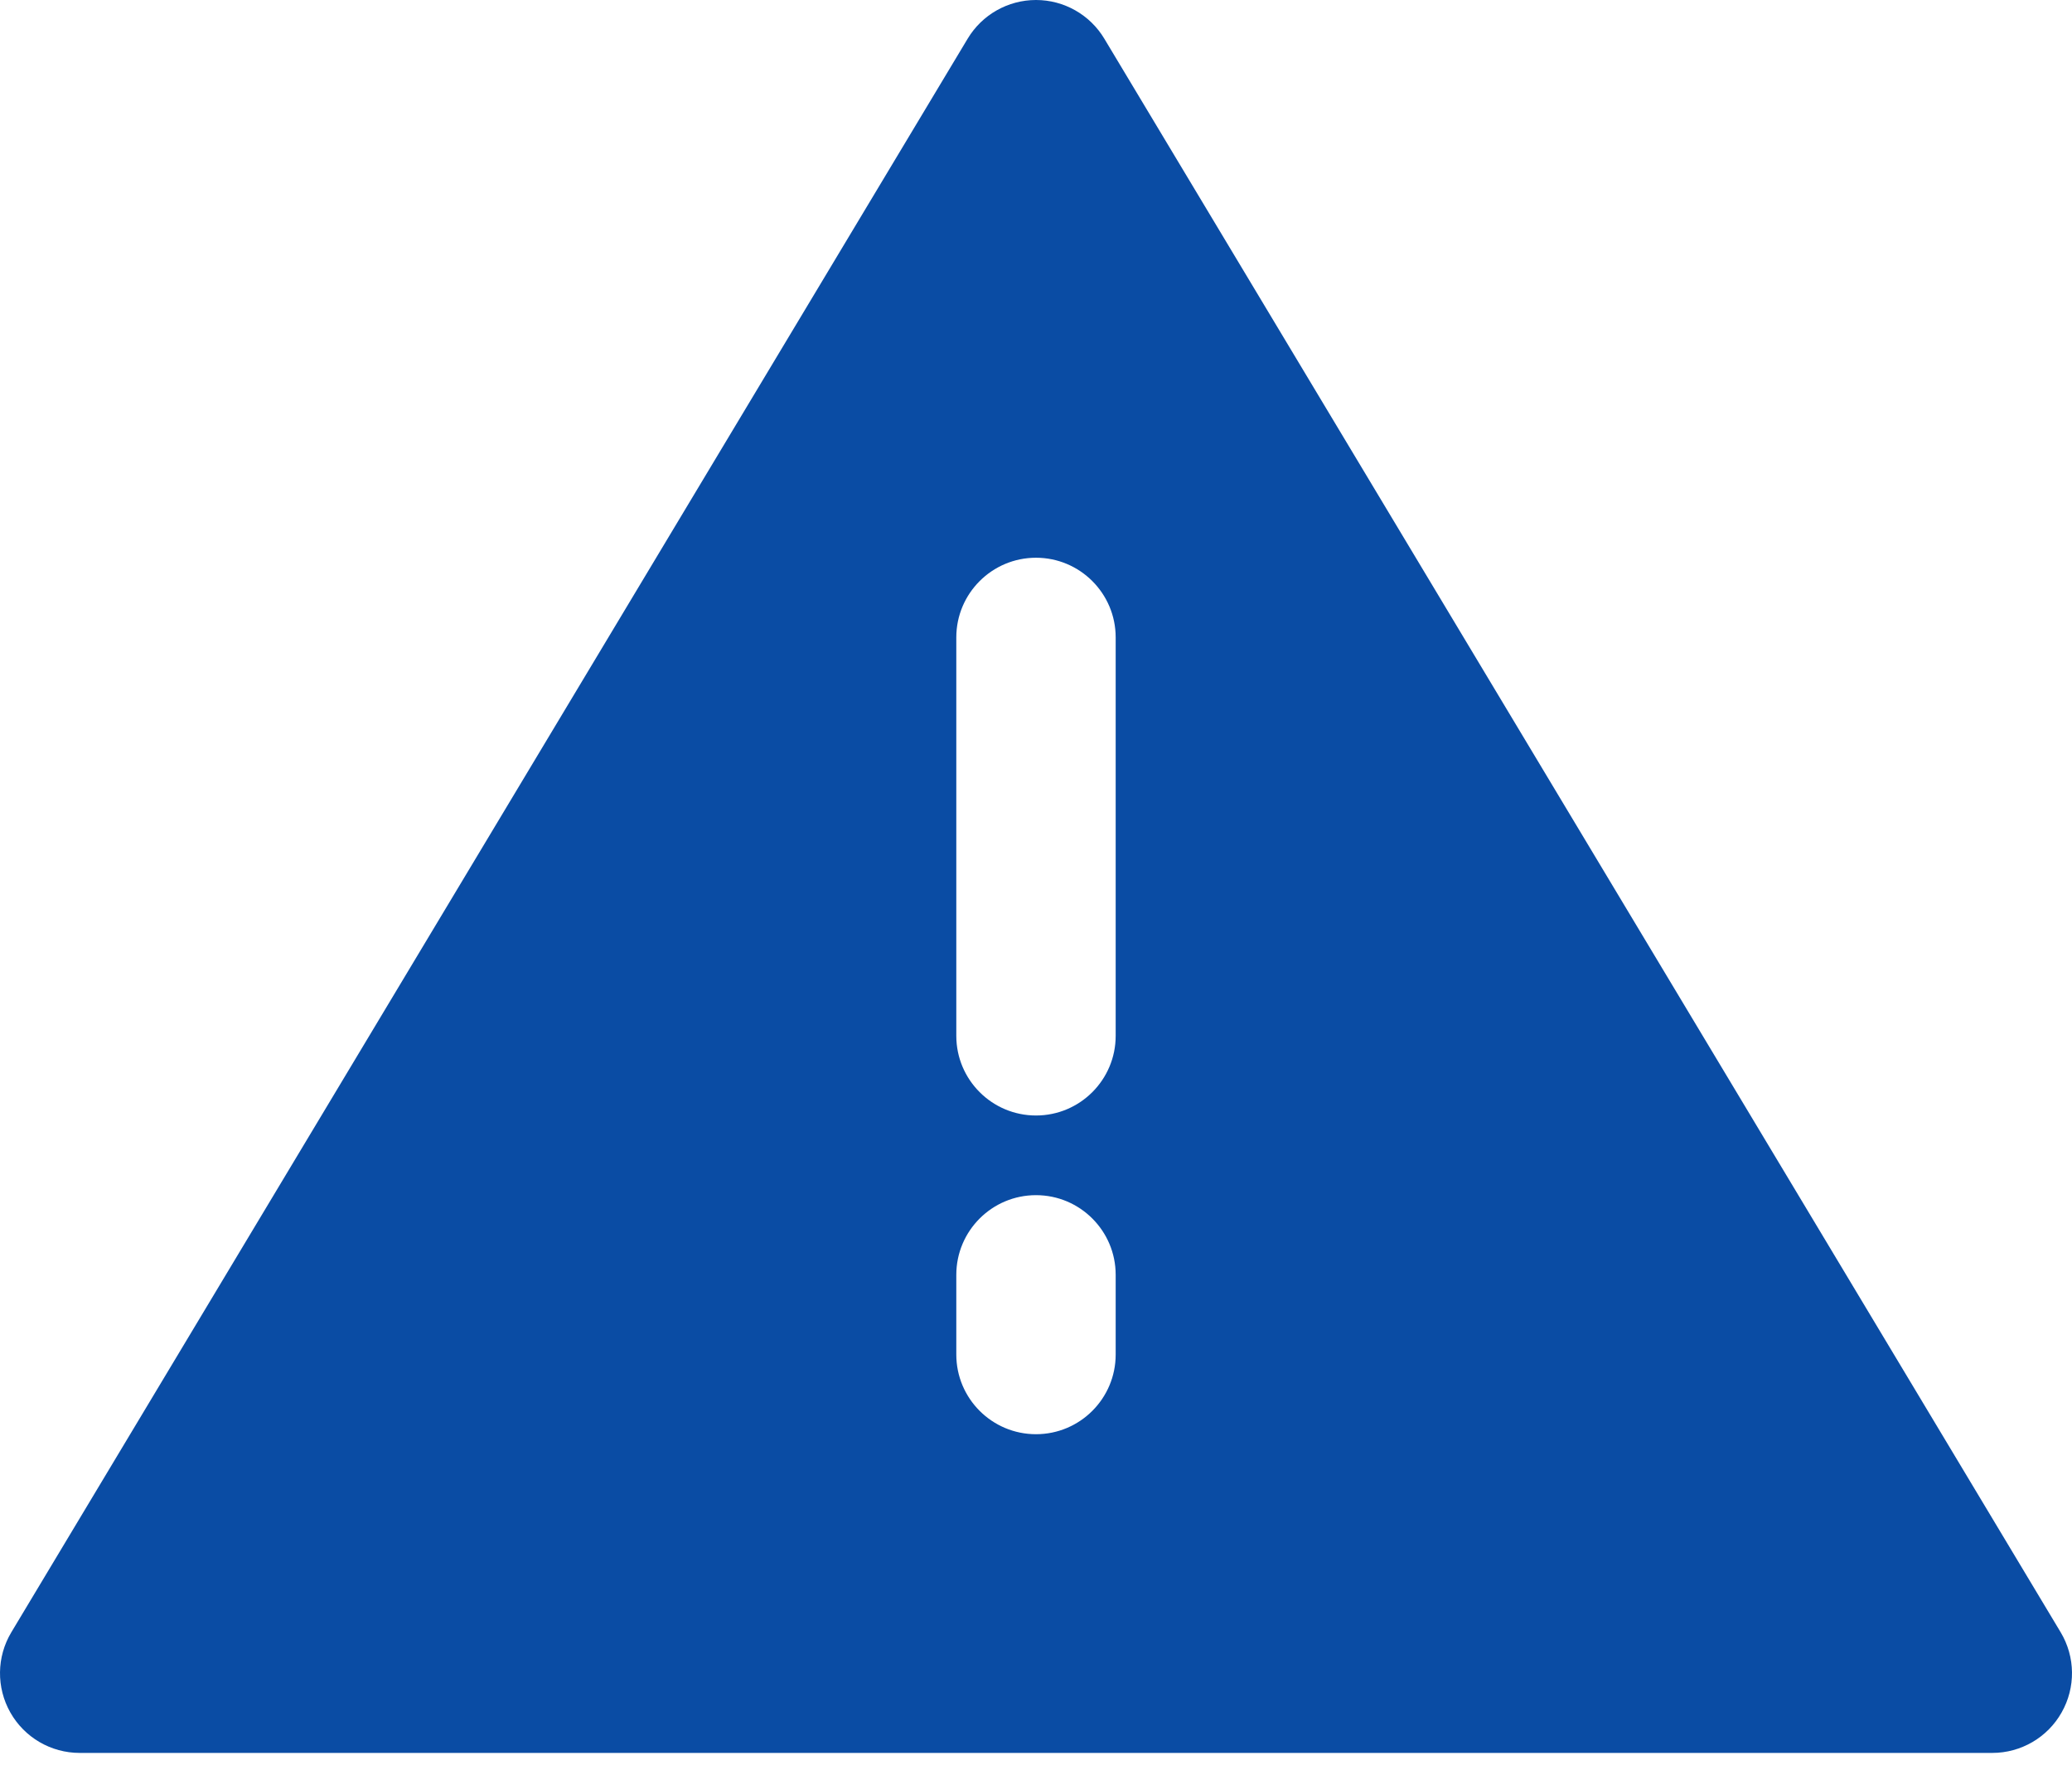<?xml version="1.0" encoding="UTF-8"?>
<svg width="110px" height="94px" viewBox="0 0 110 94" version="1.1" xmlns="http://www.w3.org/2000/svg" xmlns:xlink="http://www.w3.org/1999/xlink">
    <title>4_Agile Operations</title>
    <g id="Page-1" stroke="none" stroke-width="1" fill="none" fill-rule="evenodd">
        <g id="4_Agile-Operations" transform="translate(0, 0)" fill="#0A4CA4" fill-rule="nonzero">
            <path d="M109.397,86.669 L58.627,2.054 C57.864,0.781 56.487,0 55,0 C53.512,0 52.135,0.781 51.372,2.054 L0.603,86.669 C-0.182,87.976 -0.201,89.605 0.55,90.932 C1.301,92.258 2.705,93.077 4.231,93.077 L105.769,93.077 C107.294,93.077 108.701,92.256 109.449,90.929 C110.202,89.603 110.181,87.976 109.397,86.669 Z M59.23,71.923 C59.23,74.258 57.335,76.154 55,76.154 C52.664,76.154 50.769,74.258 50.769,71.923 L50.769,67.692 C50.769,65.357 52.664,63.461 55,63.461 C57.335,63.461 59.23,65.357 59.23,67.692 L59.23,71.923 Z M59.23,55 C59.23,57.335 57.335,59.231 55,59.231 C52.664,59.231 50.769,57.335 50.769,55 L50.769,33.846 C50.769,31.511 52.664,29.615 55,29.615 C57.335,29.615 59.23,31.511 59.23,33.846 L59.23,55 Z" id="Shape"></path>
        </g>
    </g>
</svg>